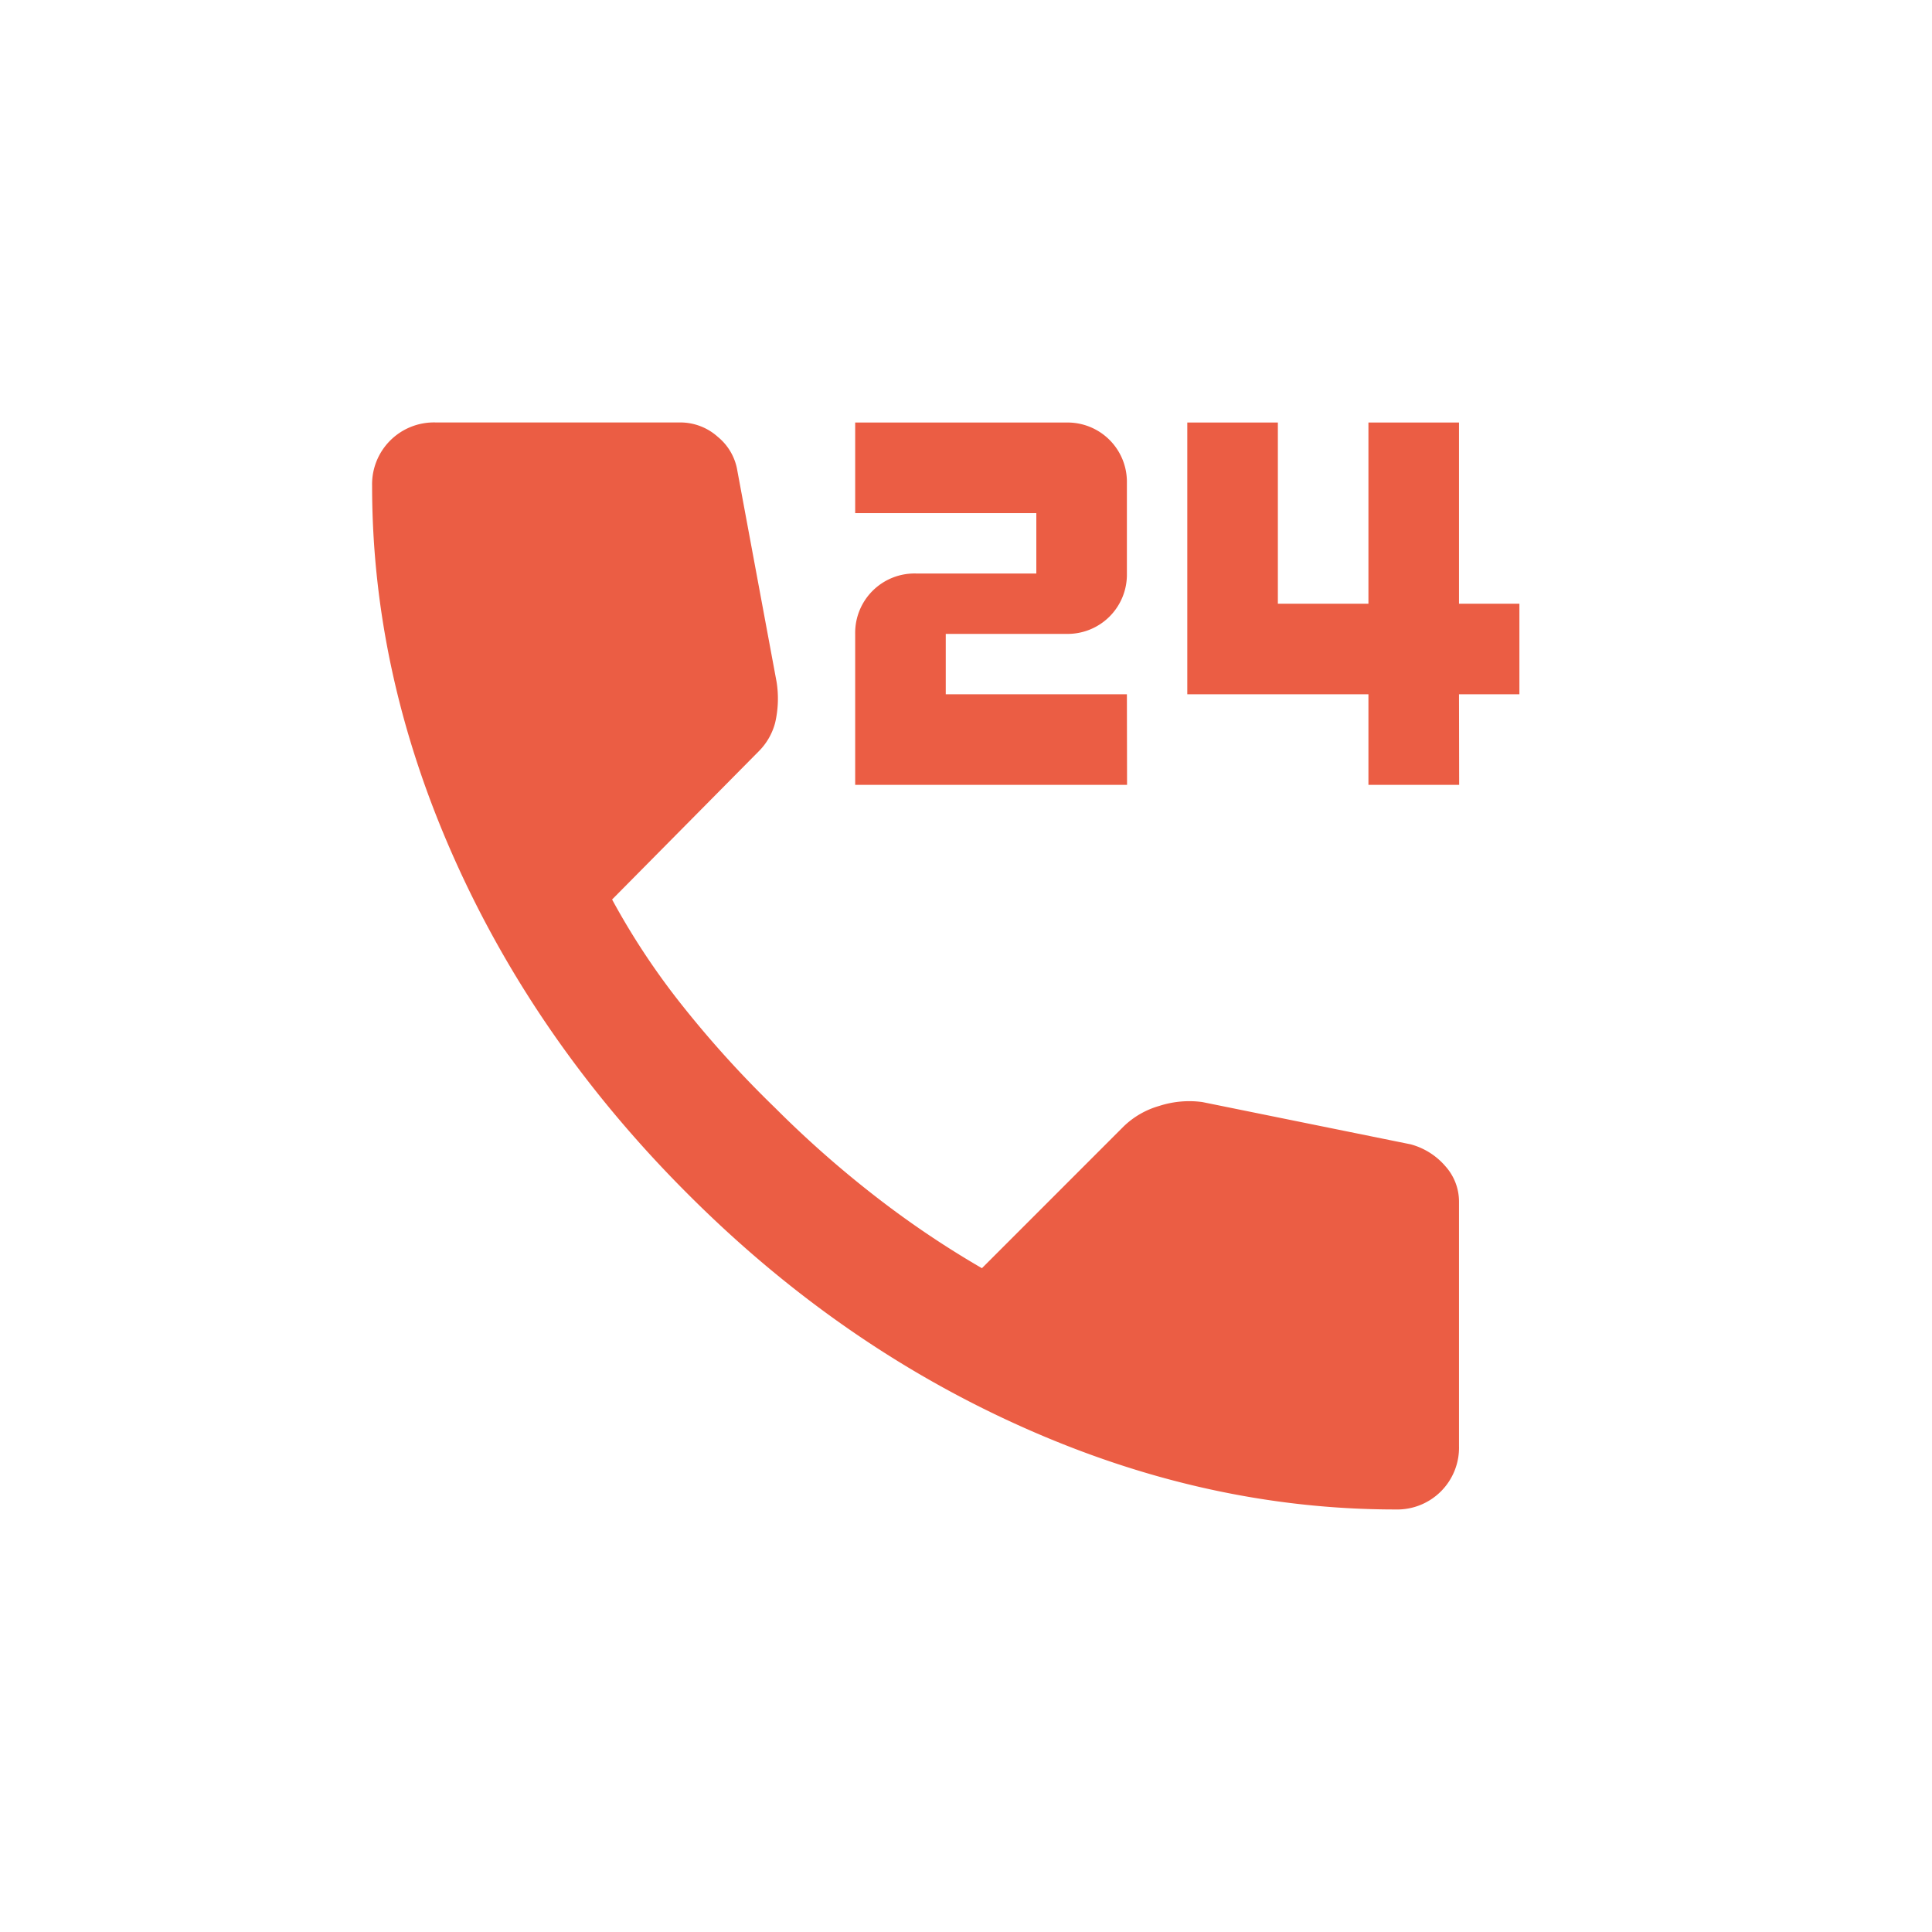 <svg id="Layer_1" data-name="Layer 1" xmlns="http://www.w3.org/2000/svg" viewBox="0 0 500 500"><defs><style>.cls-1{fill:#eb5d44;fill-rule:evenodd;}</style></defs><g id="call-24-hours-fill"><path id="Union" class="cls-1" d="M264.68,369.35q47.67,21.3,96.5,21.3a16,16,0,0,0,16.41-16.41V311a13.71,13.71,0,0,0-3.52-9.18,18,18,0,0,0-9-5.67l-53.92-10.94a25.2,25.2,0,0,0-11.13,1,21.85,21.85,0,0,0-9.18,5.27l-36.72,36.73A246.57,246.57,0,0,1,226,309.19a274,274,0,0,1-25.4-22.47,274,274,0,0,1-23.63-26,188,188,0,0,1-18.56-27.93l37.89-38.29a16.31,16.31,0,0,0,4.3-7.42,27.61,27.61,0,0,0,.39-10.55l-10.16-54.69a14.26,14.26,0,0,0-5.07-8.79,14.52,14.52,0,0,0-9.77-3.72H112.71A16,16,0,0,0,96.3,125.76q0,48.84,21.29,96.5T178,309Q217,348.07,264.68,369.35Zm27-166.23H221.32V164.05A15.36,15.36,0,0,1,237,148.42H268.2V132.8H221.32V109.35H276A15.36,15.36,0,0,1,291.64,125v23.44A15.34,15.34,0,0,1,276,164.05H244.76v15.63h46.88Zm85.95,0H354.15V179.68H307.27V109.35h23.44v46.89h23.44V109.35h23.44v46.89h15.63v23.44H377.59Z"/></g></svg>